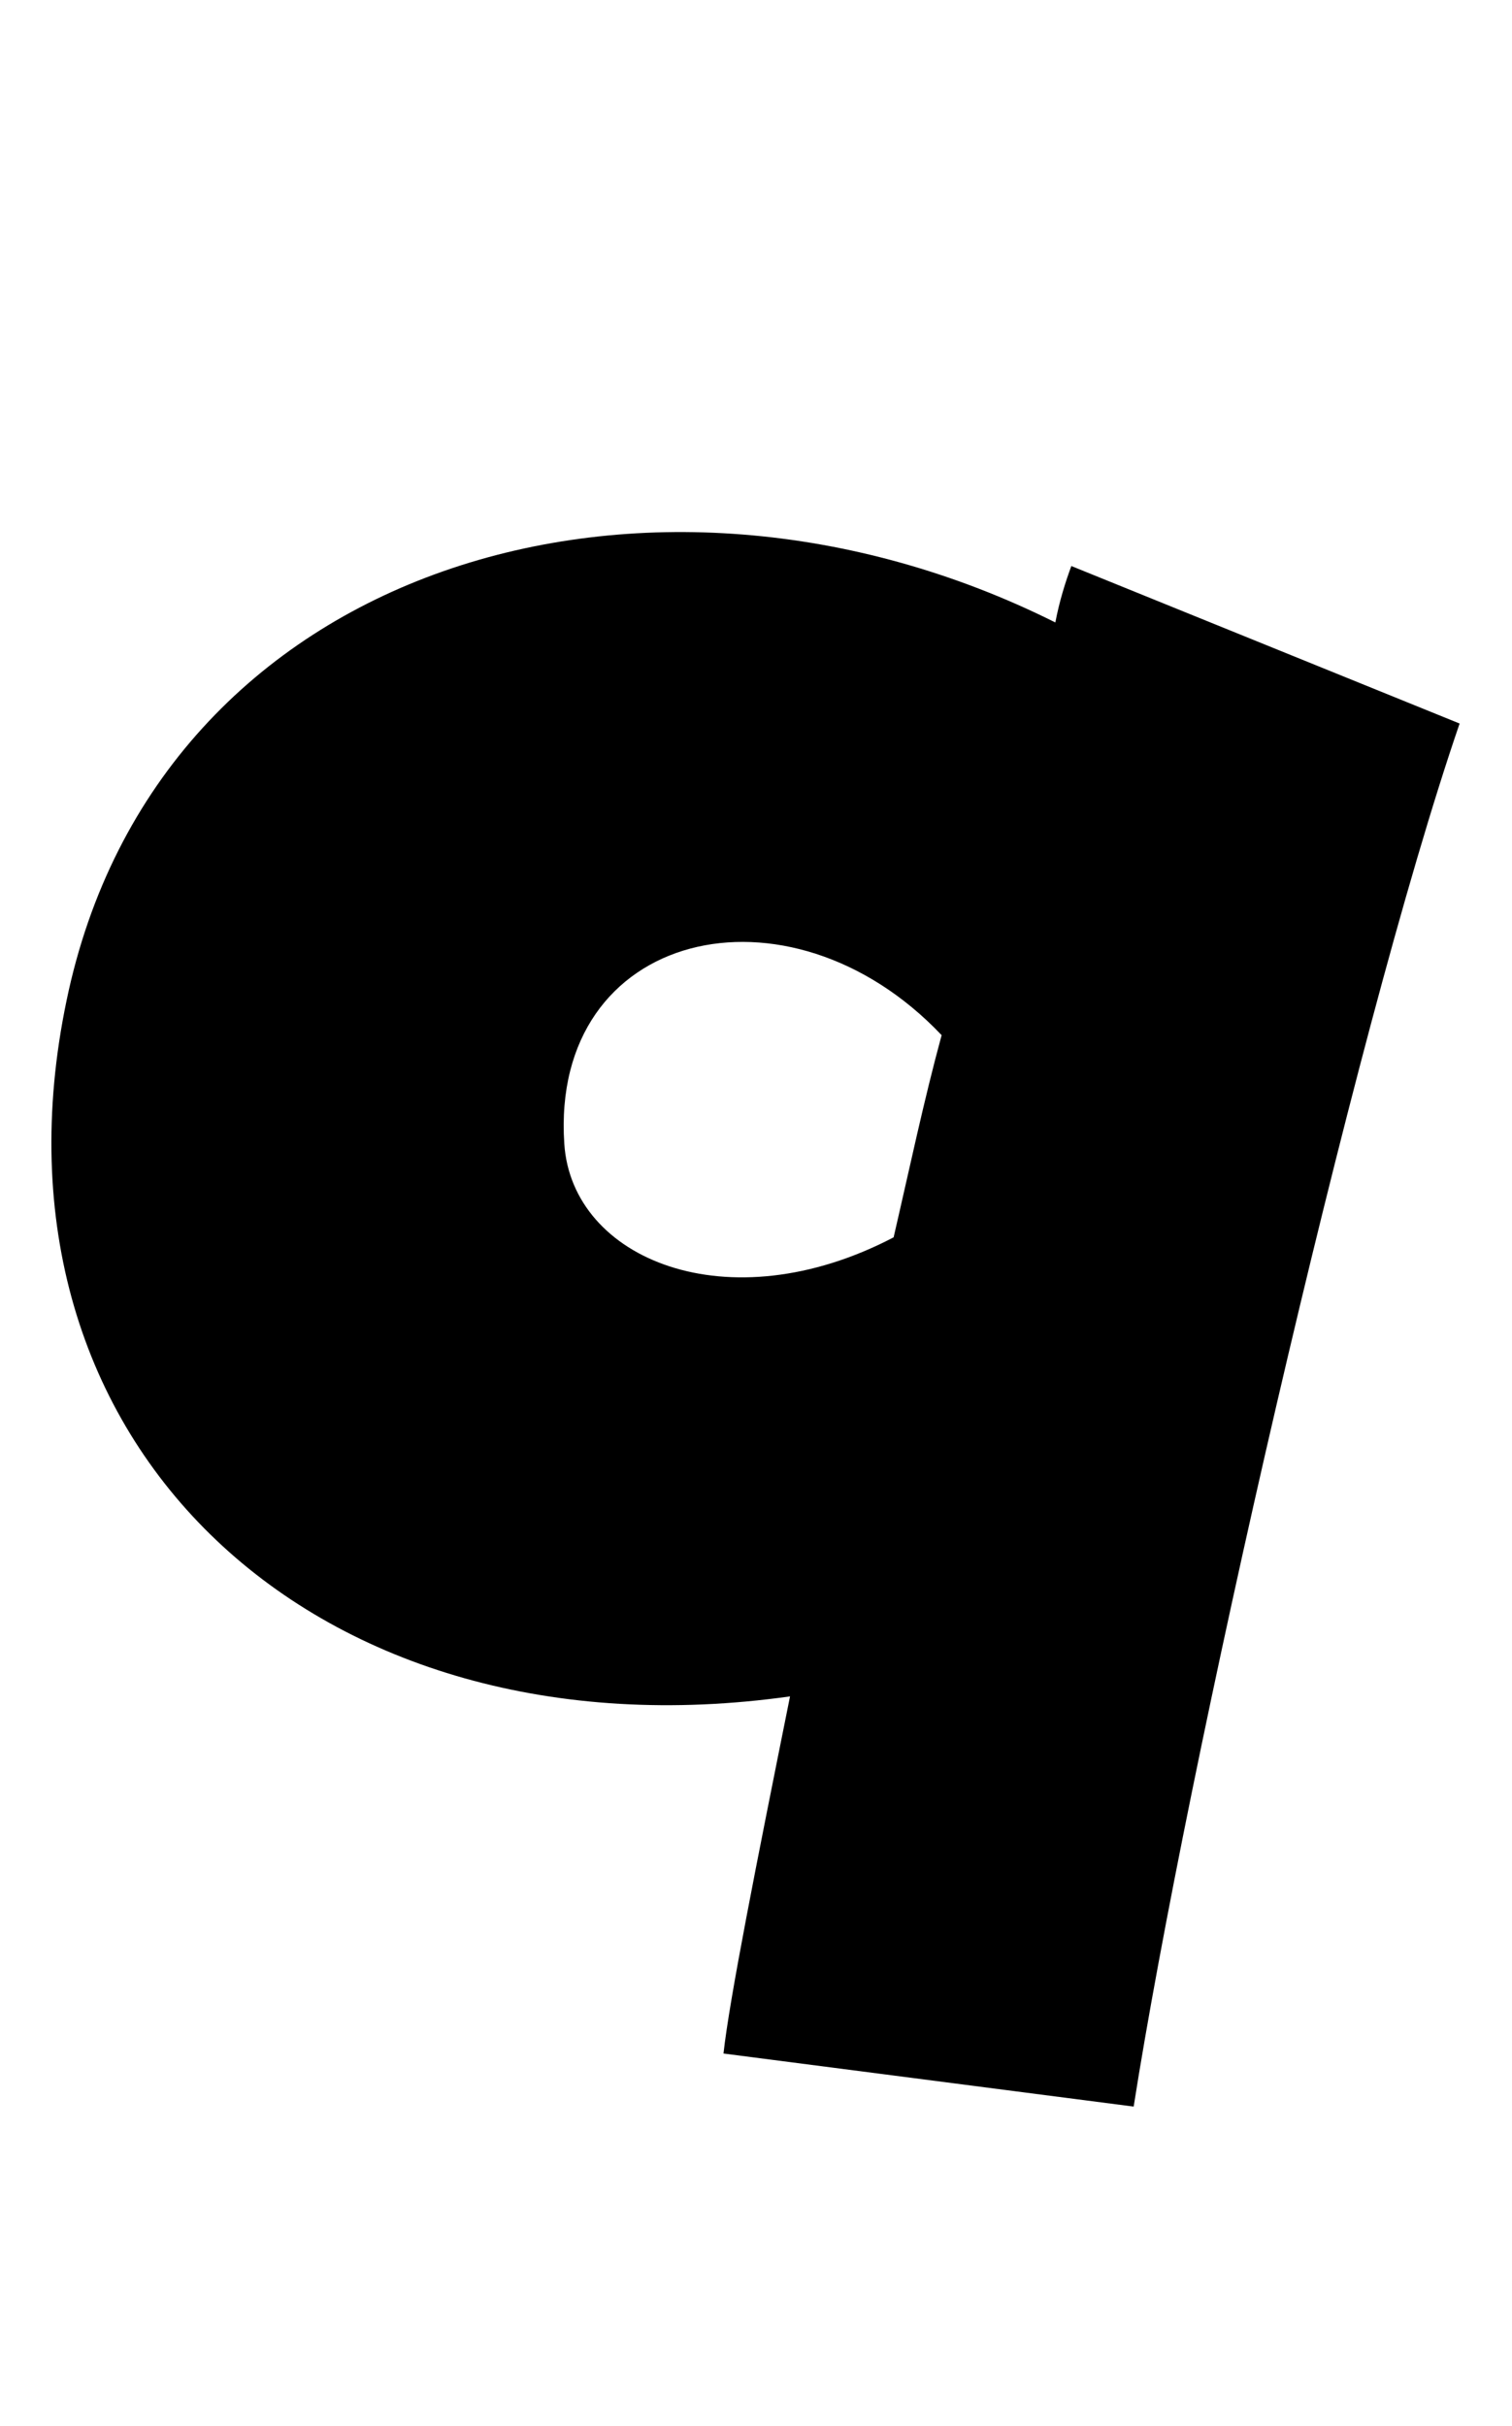 <svg xmlns="http://www.w3.org/2000/svg" viewBox="0 0 17.952 28.8">
  <path d="M13.46 25.01C14.09 21 16.06 12.29 17.33 8.59L12.72 6.72C12.65 6.91 12.58 7.13 12.53 7.39C7.73 4.99 1.87 6.67 0.79 11.88C-0.31 17.16 3.77 20.93 9.38 20.14C8.98 22.13 8.66 23.74 8.59 24.38ZM10.61 14.69C8.64 15.72 6.79 14.95 6.70 13.58C6.53 11.04 9.36 10.37 11.18 12.29C10.97 13.06 10.80 13.87 10.61 14.69Z" transform="translate(0, 0)" />
</svg>